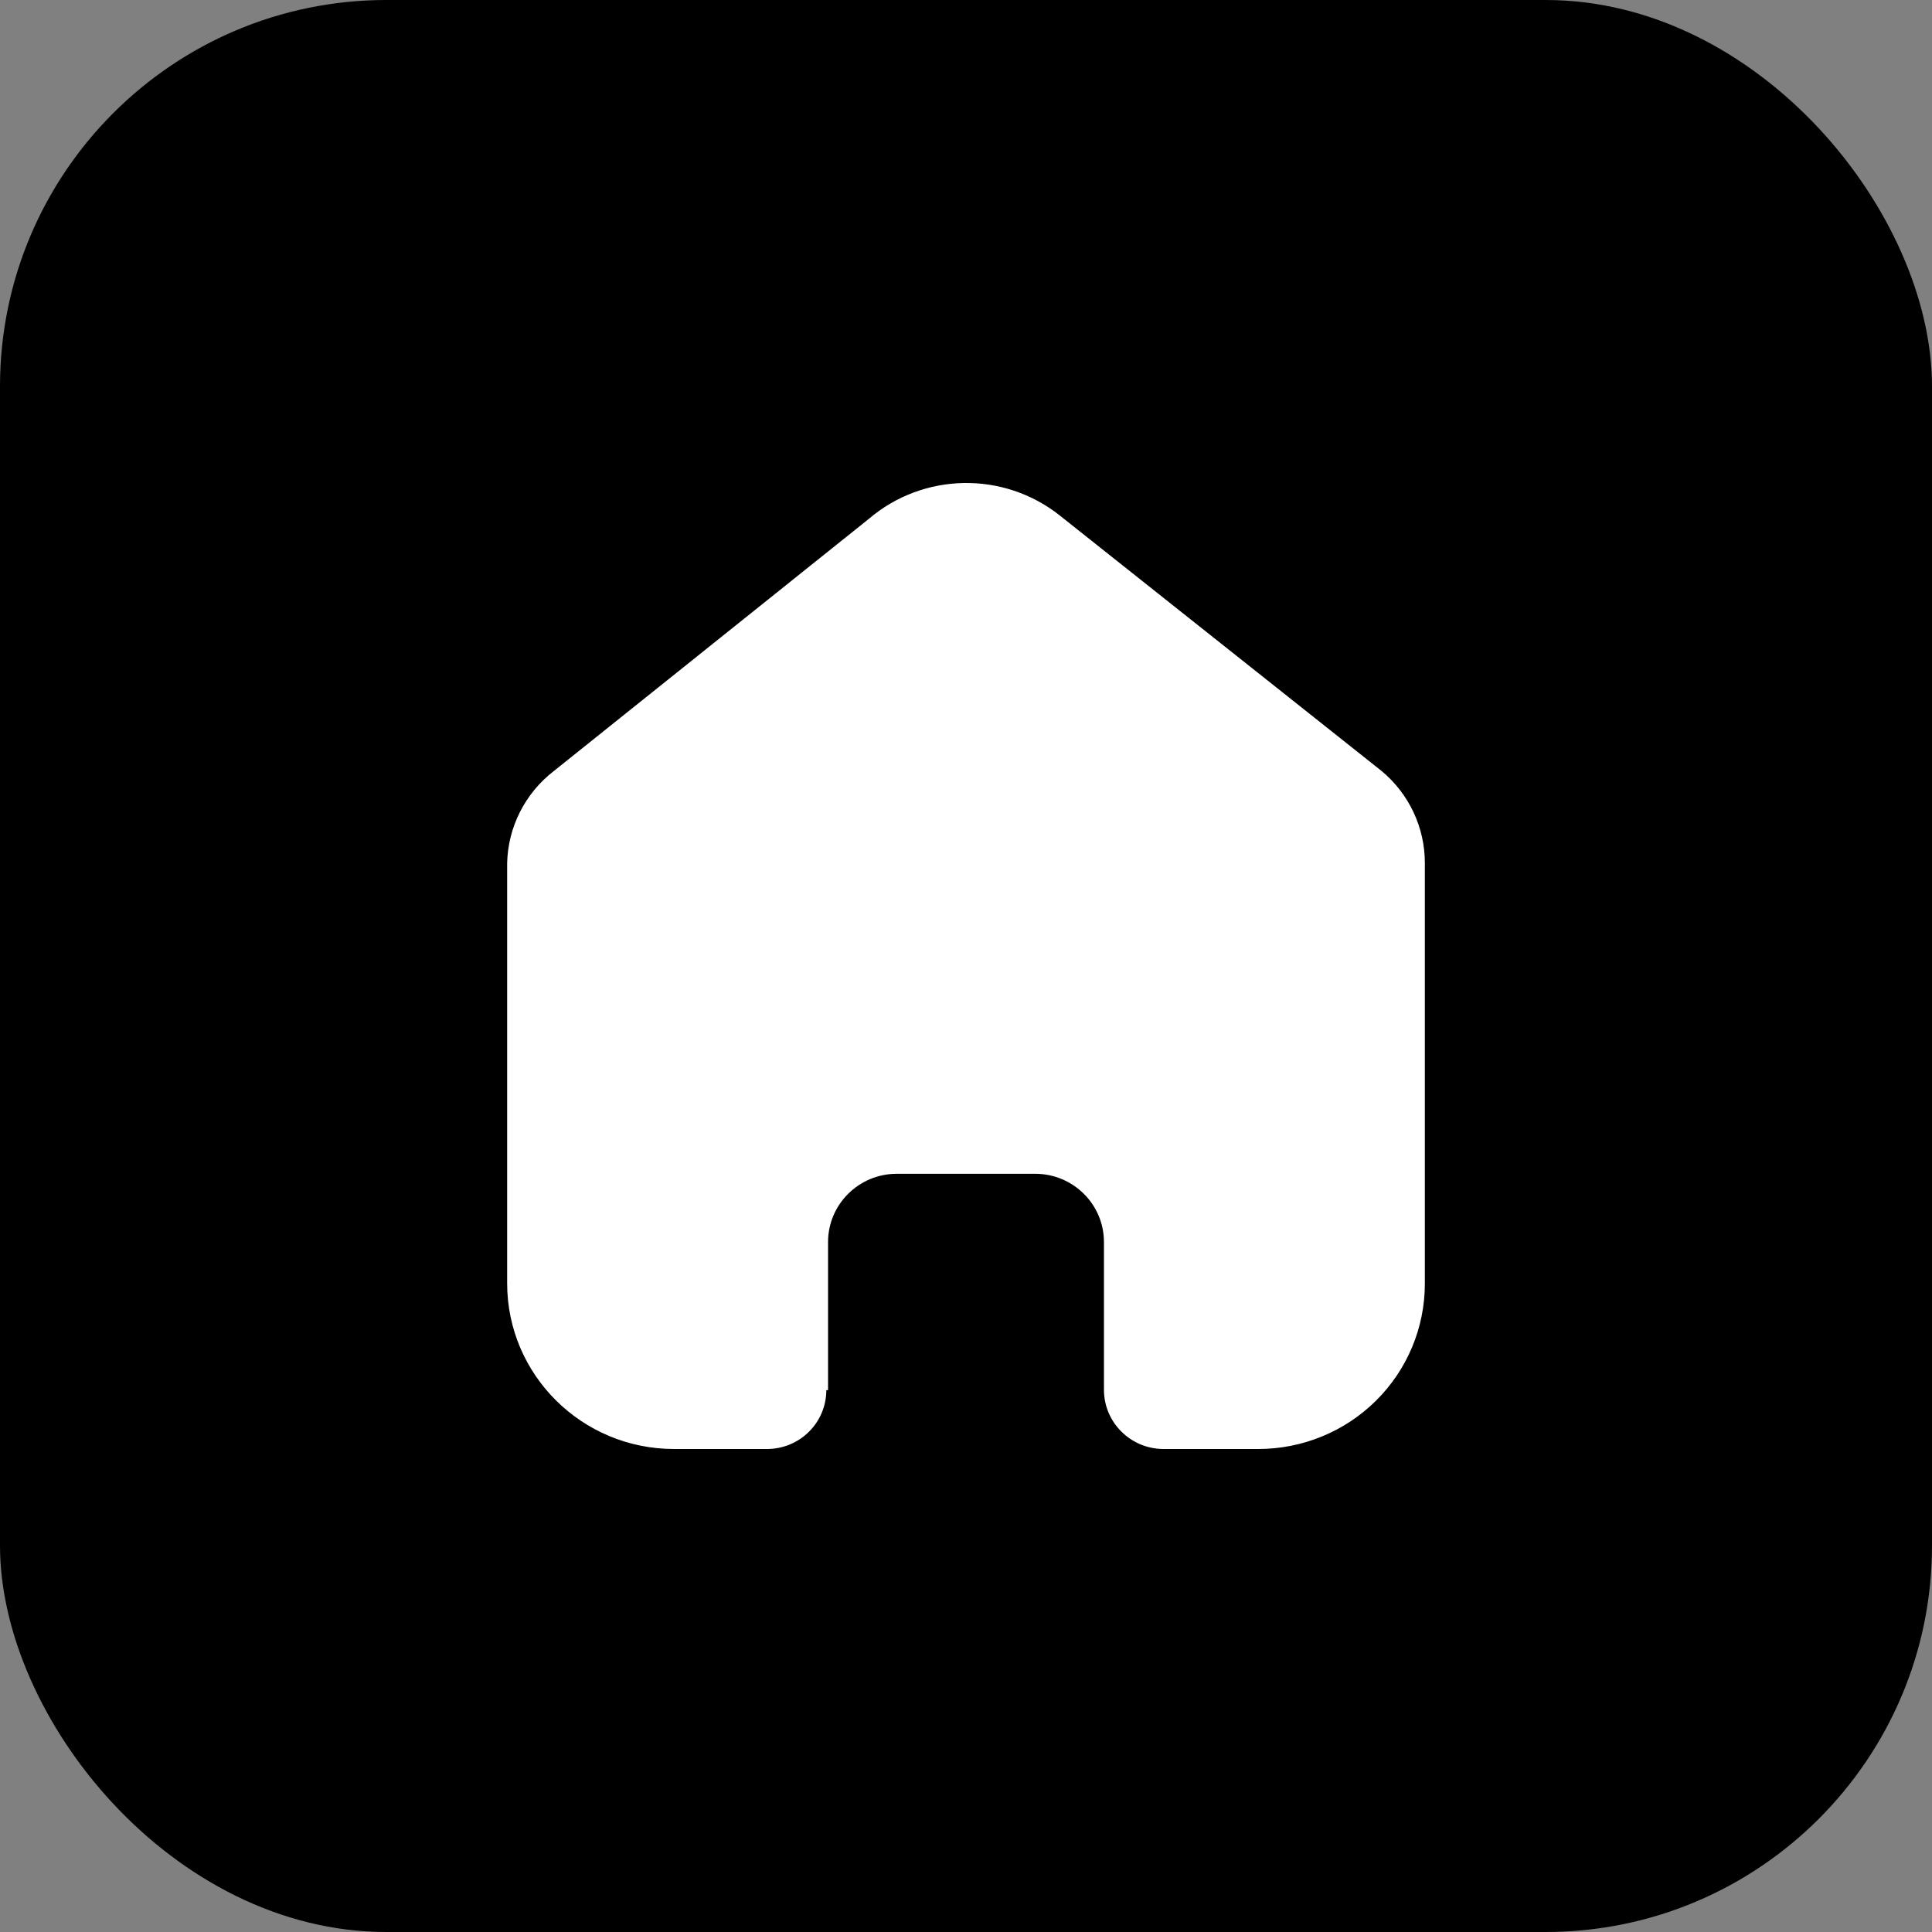 <svg width="40" height="40" viewBox="0 0 40 40" fill="none" xmlns="http://www.w3.org/2000/svg">
<rect x="0" y="0" width="40" height="40" fill="#808080" stroke="none"/>
<rect width="40" height="40" rx="8" fill="black"/>
<path d="M17.144 28.782V25.715C17.144 24.938 17.776 24.307 18.558 24.302H21.433C22.219 24.302 22.856 24.935 22.856 25.715V28.773C22.856 29.447 23.404 29.995 24.083 30H26.044C26.96 30.002 27.839 29.643 28.487 29.001C29.136 28.359 29.5 27.487 29.5 26.578V17.866C29.5 17.131 29.172 16.435 28.605 15.963L21.943 10.674C20.779 9.749 19.115 9.779 17.985 10.745L11.467 15.963C10.873 16.421 10.518 17.12 10.5 17.866V26.569C10.5 28.464 12.047 30 13.956 30H15.872C16.199 30.002 16.514 29.875 16.745 29.646C16.977 29.418 17.108 29.107 17.108 28.782H17.144Z" fill="white"/>
</svg>
